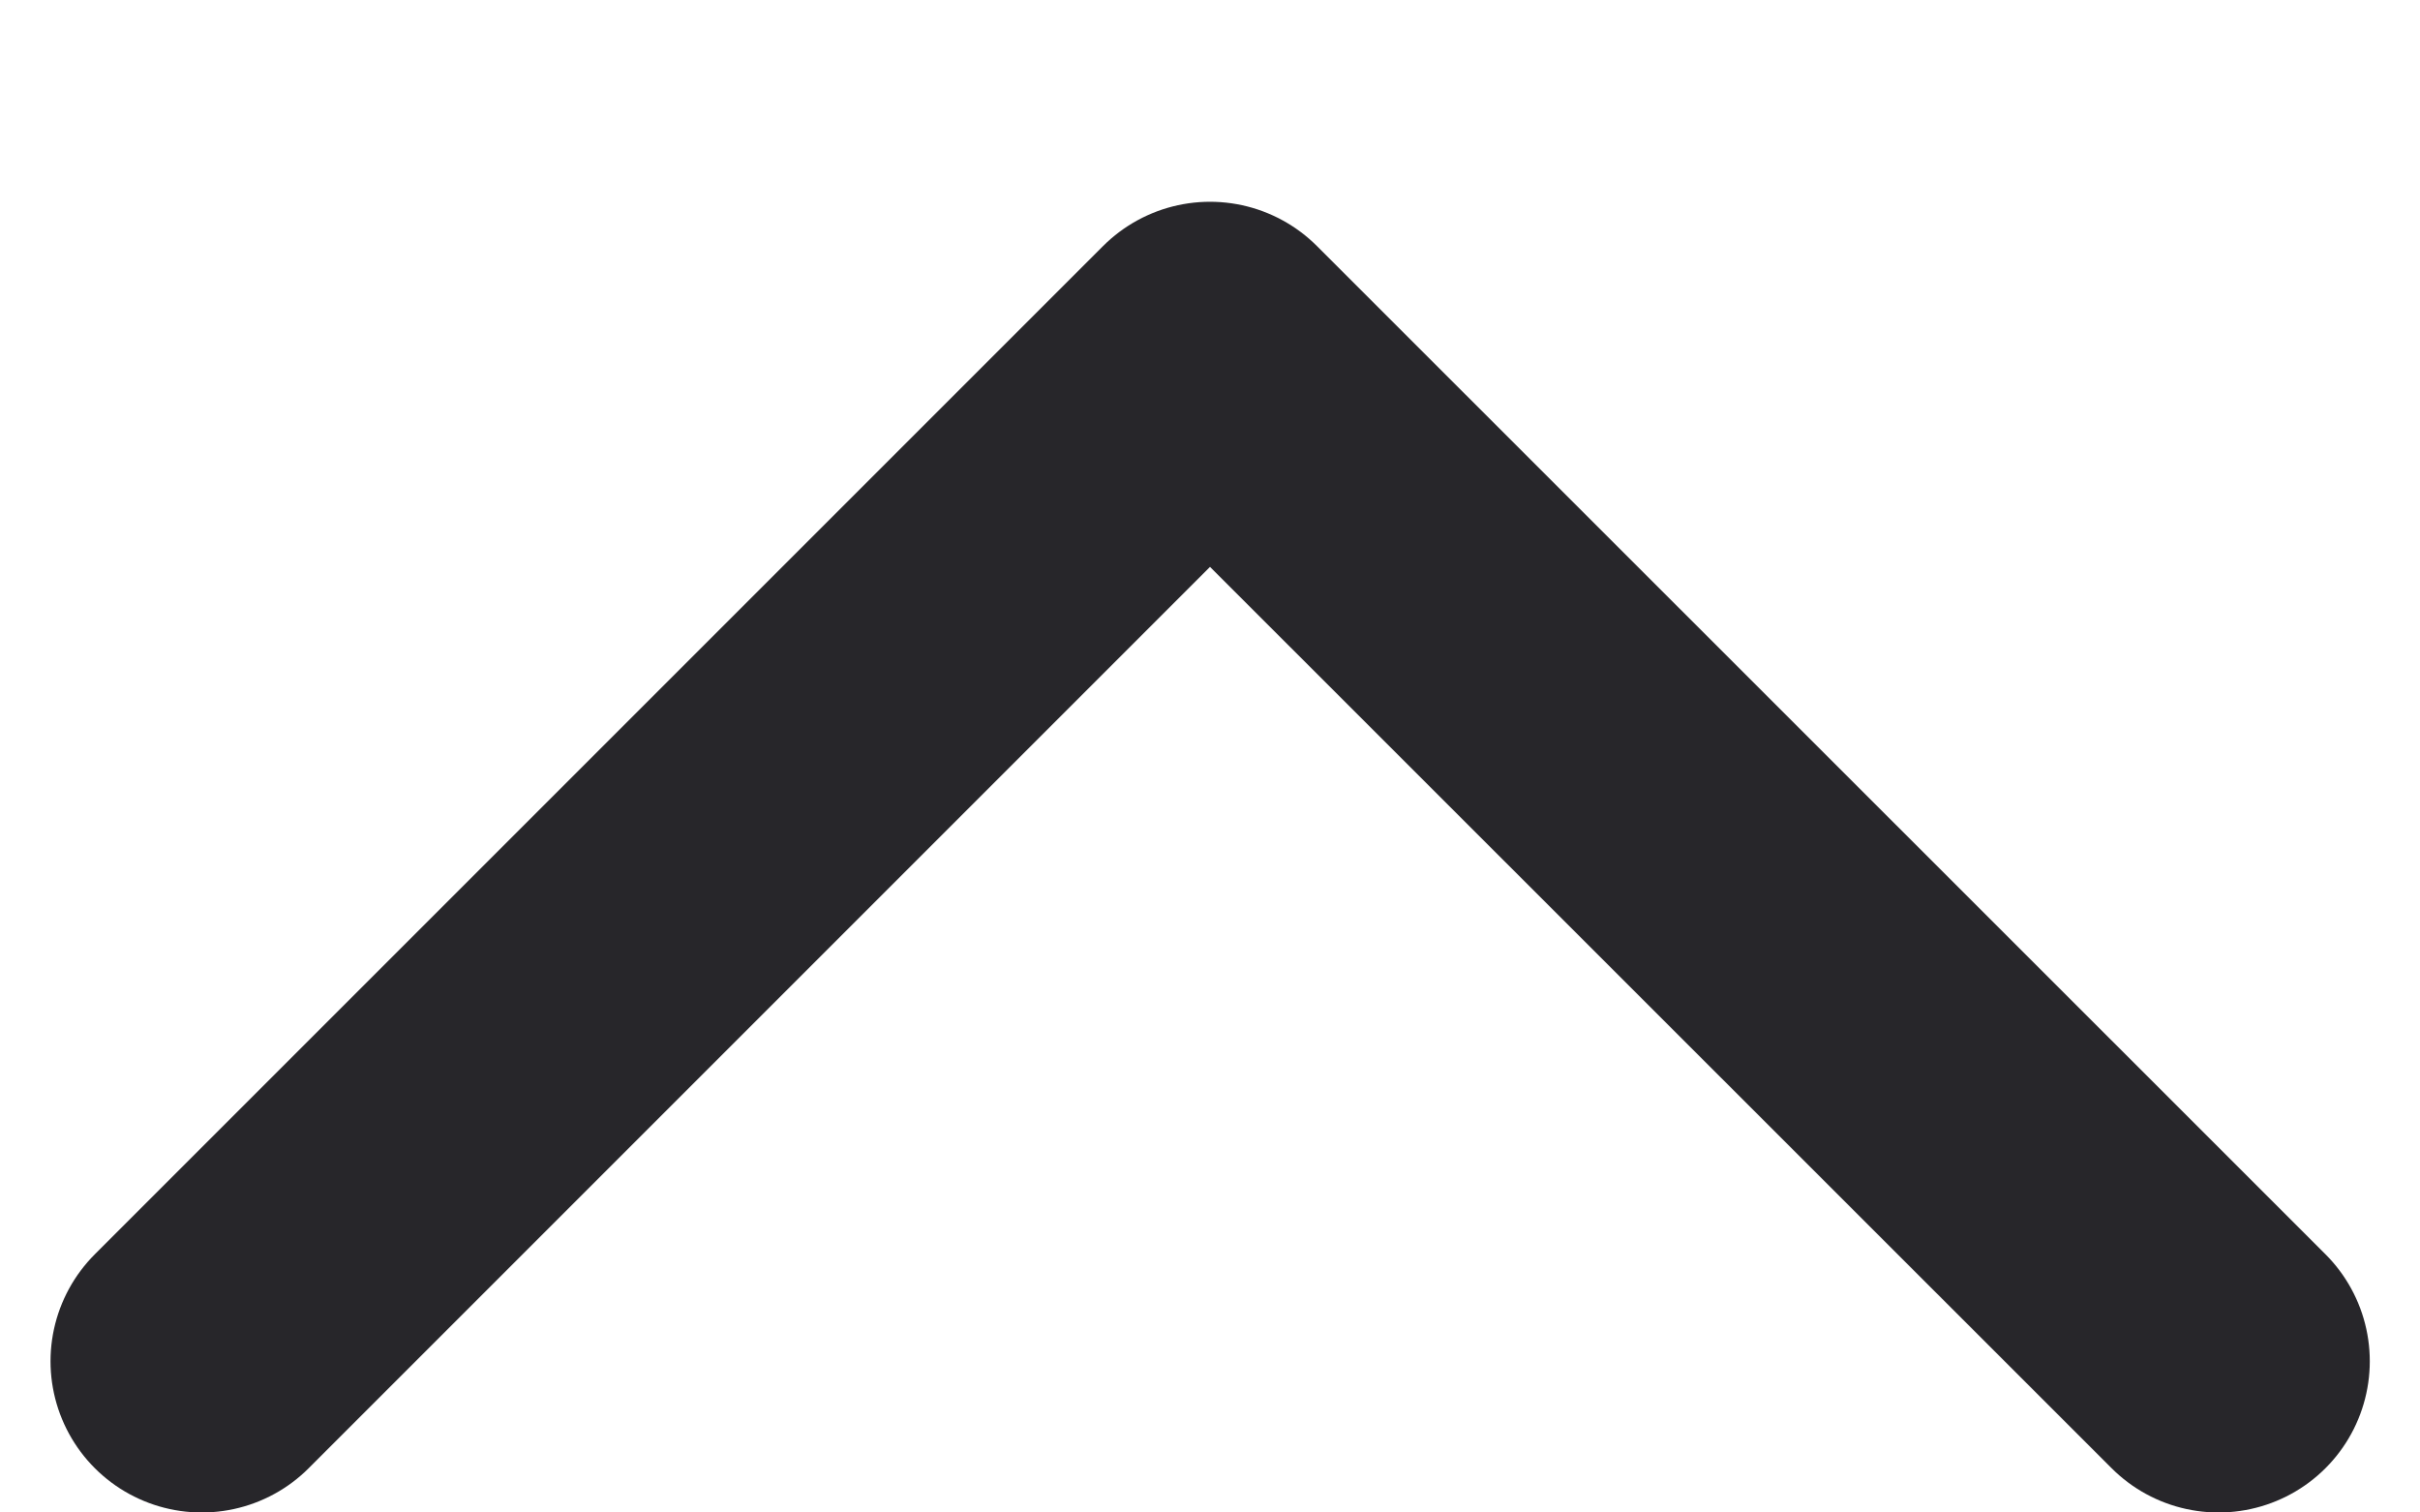 <svg width="8" height="5" viewBox="0 0 8 5" fill="none" xmlns="http://www.w3.org/2000/svg">
<path d="M0.667 4.5L4 1.167L7.334 4.5" stroke="#27262A" stroke-linecap="round" stroke-linejoin="round"/>
</svg>
